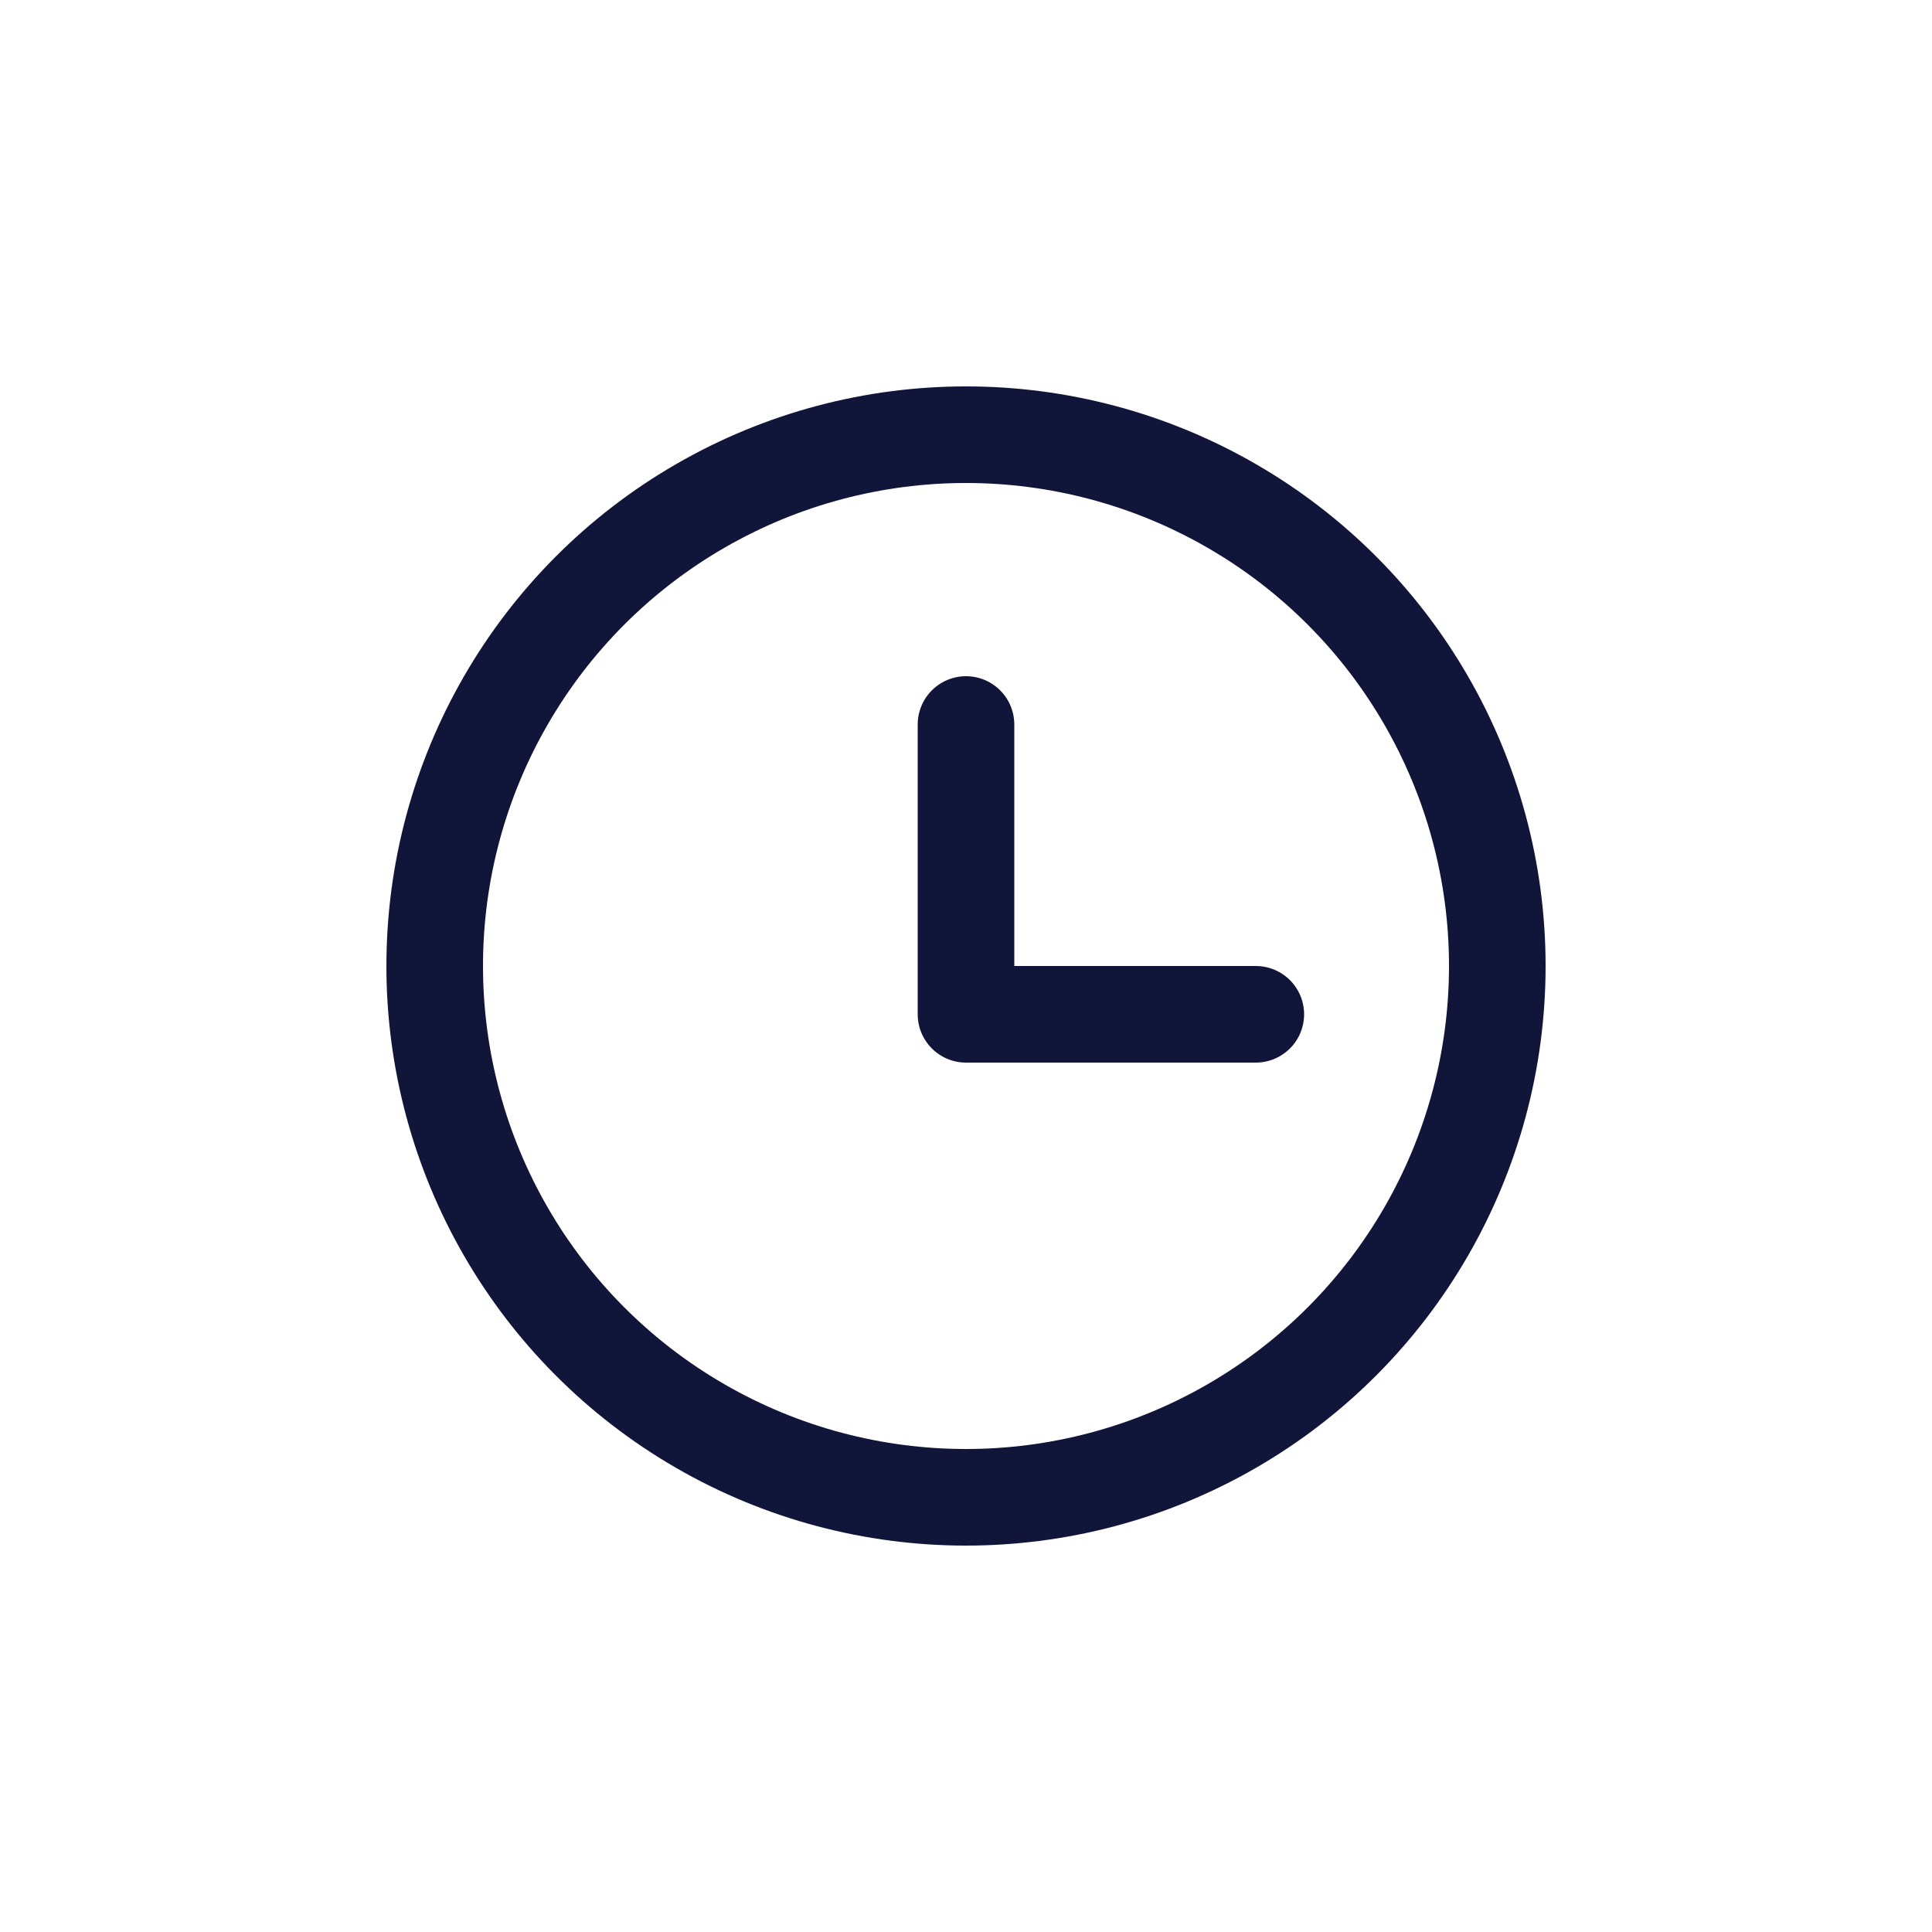 <svg width="20" height="20" viewBox="0 0 20 20" fill="none" xmlns="http://www.w3.org/2000/svg">
<circle cx="10" cy="10" r="5.5" stroke="#11153A"/>
<path d="M10 7.5V10.5H13" stroke="#11153A" stroke-linecap="round" stroke-linejoin="round"/>
</svg>
